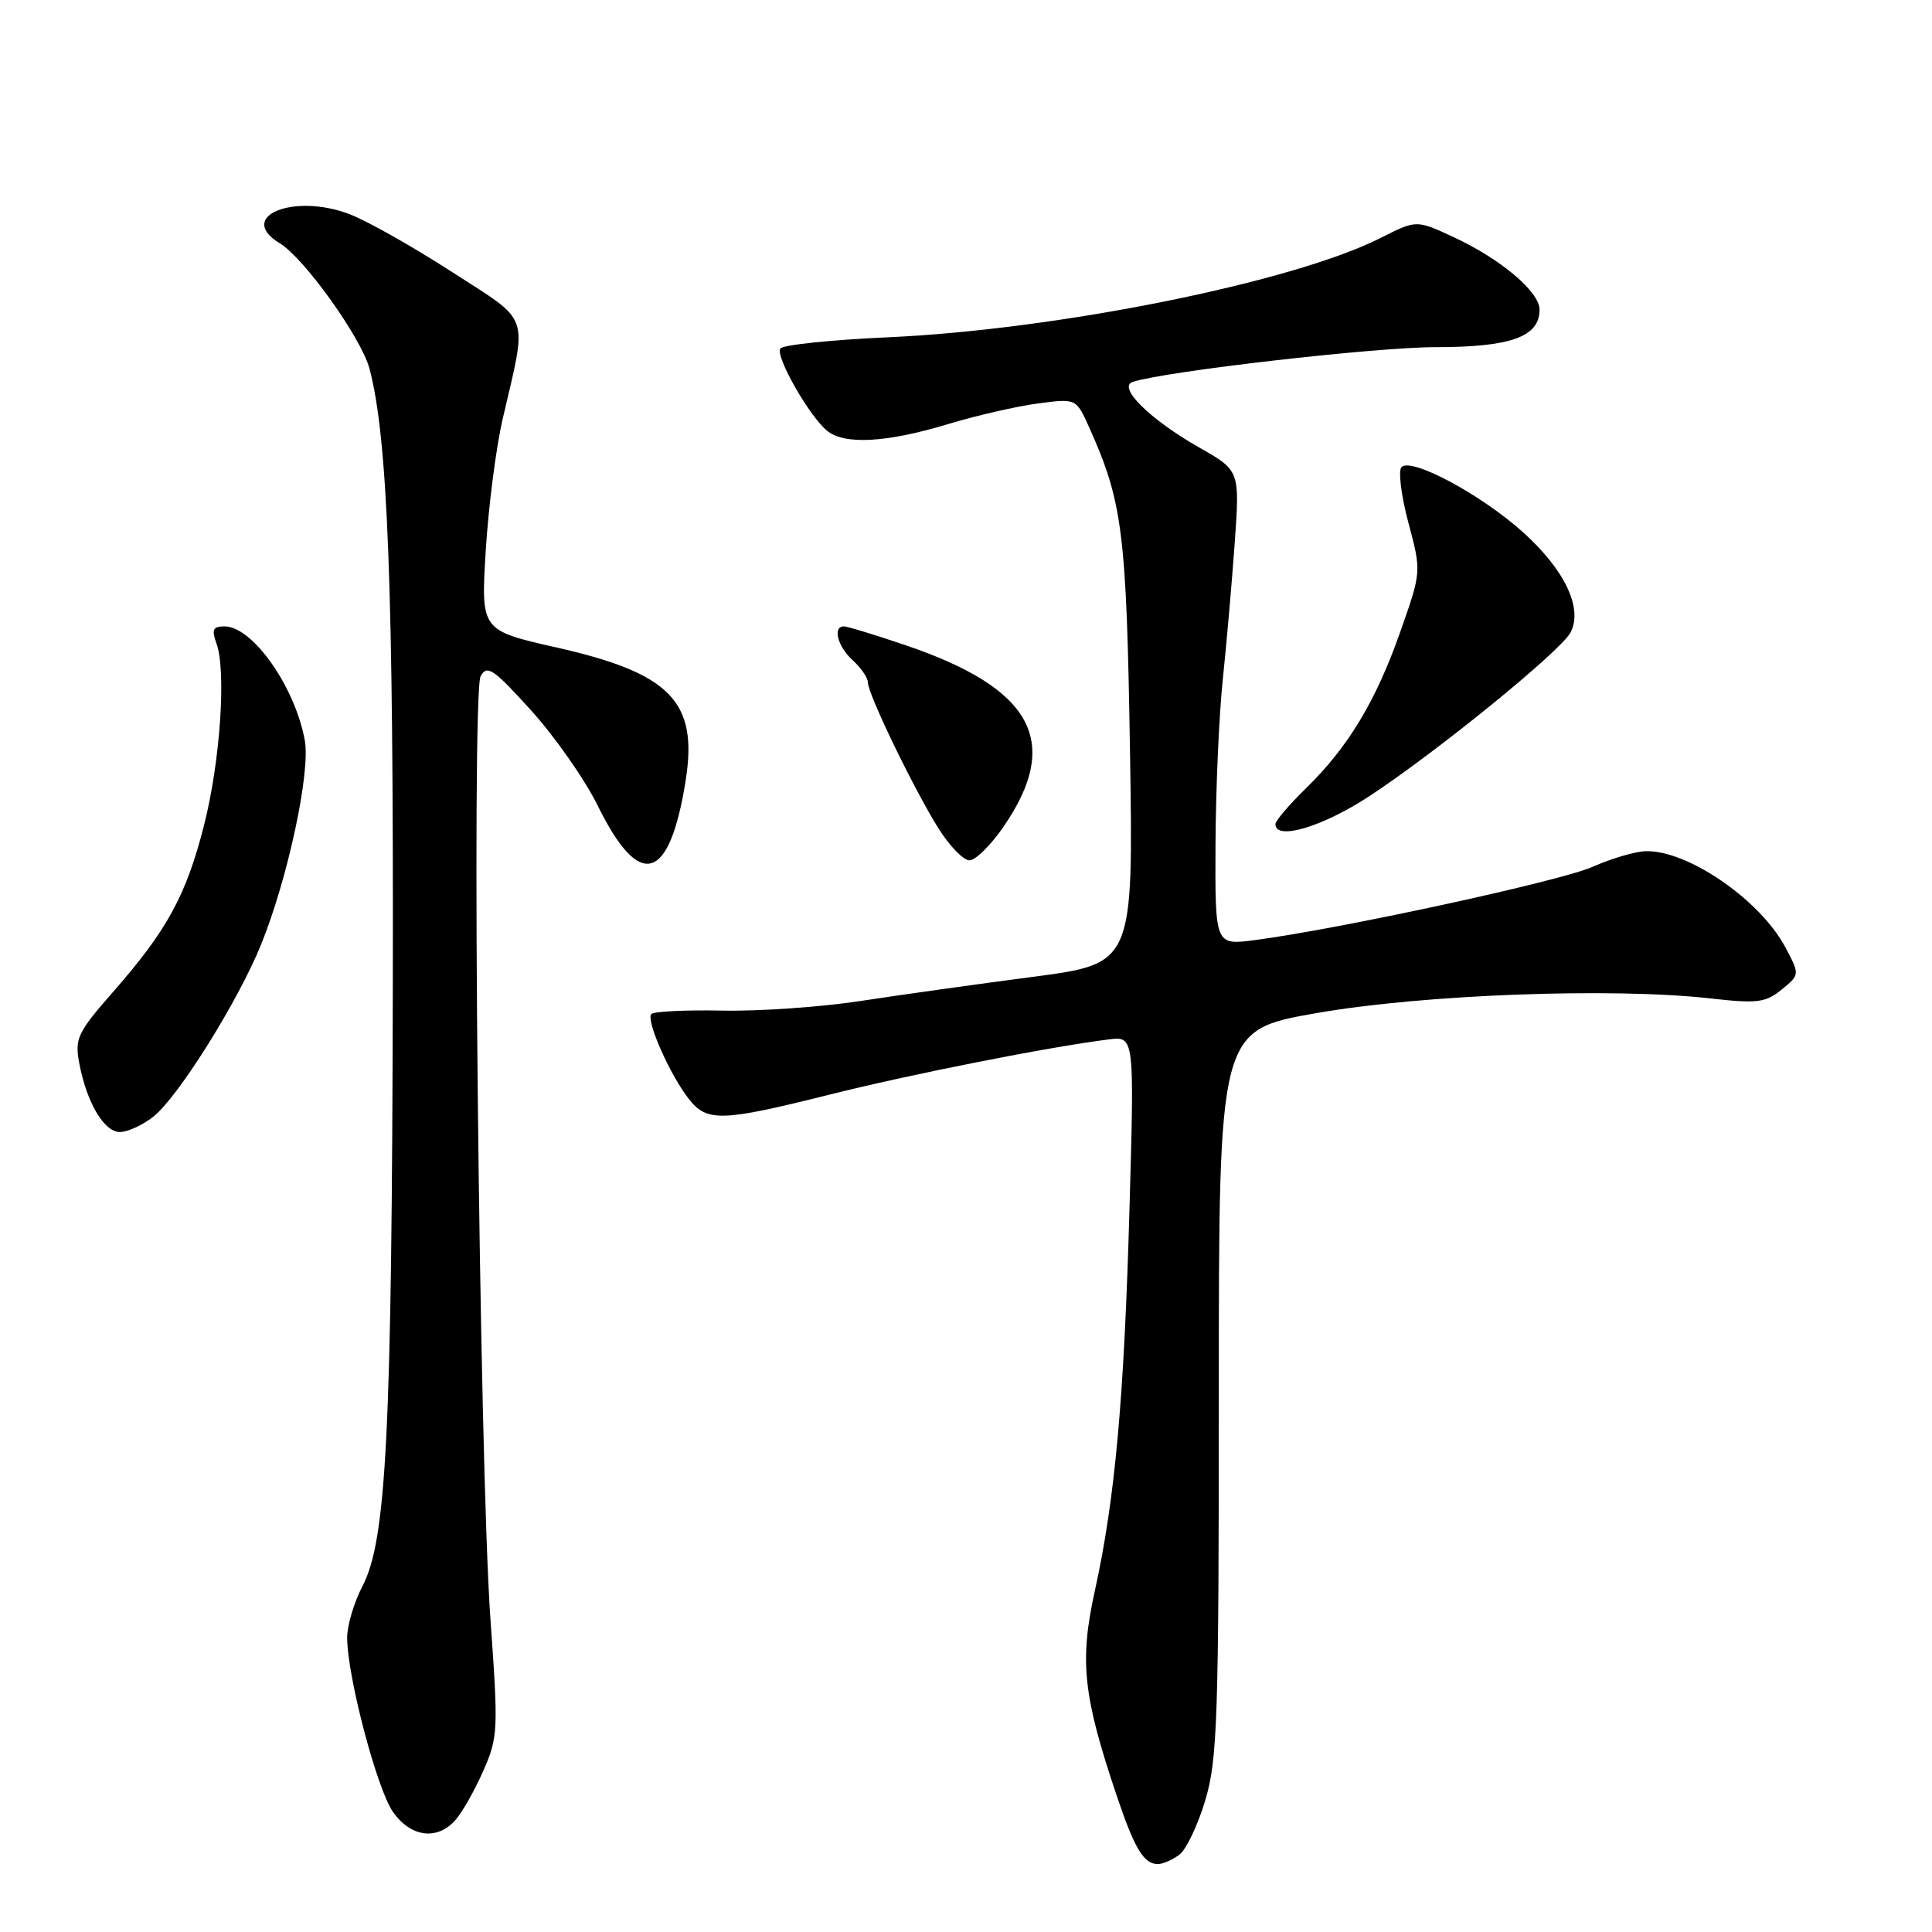 <?xml version="1.0" encoding="UTF-8" standalone="no"?>
<!DOCTYPE svg PUBLIC "-//W3C//DTD SVG 1.1//EN" "http://www.w3.org/Graphics/SVG/1.1/DTD/svg11.dtd" >
<svg xmlns="http://www.w3.org/2000/svg" xmlns:xlink="http://www.w3.org/1999/xlink" version="1.1" viewBox="0 0 256 256">
 <g >
 <path fill="currentColor"
d=" M 156.28 245.75 C 157.19 245.06 158.74 241.80 159.72 238.50 C 161.32 233.11 161.50 227.65 161.50 184.50 C 161.50 136.50 161.50 136.50 174.50 134.23 C 188.61 131.77 213.61 130.84 226.58 132.29 C 232.85 133.00 233.95 132.86 236.08 131.12 C 238.50 129.15 238.50 129.15 236.54 125.47 C 233.19 119.21 223.58 112.61 218.04 112.79 C 216.64 112.83 213.47 113.77 211.00 114.87 C 206.73 116.76 177.51 123.10 166.25 124.57 C 161.00 125.26 161.00 125.26 161.06 111.88 C 161.10 104.52 161.53 94.67 162.03 90.00 C 162.52 85.33 163.23 77.19 163.61 71.92 C 164.28 62.35 164.28 62.35 158.89 59.29 C 152.37 55.58 148.01 51.28 150.10 50.60 C 154.47 49.19 182.25 46.00 190.20 46.00 C 200.20 46.00 204.00 44.63 204.00 41.03 C 204.00 38.66 198.86 34.32 192.59 31.41 C 187.68 29.13 187.68 29.13 182.98 31.51 C 171.41 37.38 140.22 43.67 117.71 44.69 C 110.13 45.03 103.68 45.70 103.39 46.19 C 102.73 47.24 107.20 55.09 109.57 57.06 C 111.87 58.97 117.44 58.67 125.64 56.19 C 129.41 55.05 134.77 53.82 137.55 53.46 C 142.60 52.79 142.60 52.79 144.33 56.65 C 148.75 66.49 149.27 70.58 149.73 99.59 C 150.18 127.69 150.18 127.69 136.84 129.44 C 129.50 130.40 119.22 131.84 114.00 132.64 C 108.78 133.44 100.55 134.01 95.72 133.91 C 90.88 133.81 86.65 134.02 86.31 134.36 C 85.54 135.13 88.76 142.43 91.29 145.64 C 93.68 148.68 95.63 148.62 109.81 145.07 C 120.63 142.35 138.87 138.74 146.90 137.73 C 150.31 137.30 150.31 137.30 149.67 159.90 C 148.96 185.35 147.75 198.66 145.06 210.85 C 143.02 220.12 143.51 224.72 147.99 238.00 C 150.35 244.99 151.56 247.00 153.43 247.00 C 154.08 247.00 155.36 246.44 156.28 245.75 Z  M 60.31 241.21 C 61.20 240.23 62.86 237.31 64.01 234.71 C 66.00 230.21 66.04 229.32 65.00 214.75 C 63.49 193.75 62.43 91.85 63.69 89.58 C 64.55 88.05 65.41 88.64 70.38 94.14 C 73.52 97.61 77.50 103.29 79.21 106.77 C 84.76 118.05 88.73 116.89 90.86 103.38 C 92.50 92.97 88.83 89.20 73.77 85.80 C 63.72 83.53 63.72 83.53 64.36 73.02 C 64.71 67.23 65.72 59.35 66.61 55.50 C 69.90 41.28 70.45 42.86 59.88 36.03 C 54.74 32.71 48.64 29.26 46.32 28.38 C 38.86 25.53 31.25 28.71 37.08 32.24 C 40.31 34.20 47.85 44.74 48.95 48.82 C 51.39 57.96 52.15 77.84 52.05 130.15 C 51.93 189.83 51.22 204.05 48.03 210.17 C 46.91 212.31 46.00 215.38 46.00 216.99 C 46.00 222.09 49.96 237.13 52.09 240.12 C 54.44 243.43 57.89 243.89 60.31 241.21 Z  M 20.31 147.97 C 23.60 145.39 31.57 132.64 34.61 125.12 C 38.15 116.35 41.15 102.34 40.39 98.12 C 39.10 91.00 33.47 83.00 29.75 83.00 C 28.22 83.00 28.02 83.42 28.68 85.25 C 30.01 88.90 29.18 100.99 27.01 109.45 C 24.66 118.65 22.12 123.30 15.01 131.40 C 10.26 136.82 9.89 137.60 10.50 140.87 C 11.48 146.09 13.79 150.00 15.89 150.00 C 16.90 150.00 18.89 149.09 20.31 147.97 Z  M 132.97 109.55 C 140.69 98.32 136.89 91.24 120.04 85.51 C 115.98 84.13 112.28 83.00 111.82 83.00 C 110.29 83.00 110.99 85.68 113.00 87.50 C 114.10 88.50 115.00 89.82 115.00 90.43 C 115.00 91.98 121.18 104.73 124.39 109.83 C 125.84 112.12 127.67 114.00 128.46 114.00 C 129.26 114.00 131.28 112.00 132.97 109.55 Z  M 181.46 105.49 C 190.38 99.63 206.77 86.30 208.09 83.83 C 209.79 80.65 207.36 75.51 201.79 70.51 C 196.25 65.52 187.02 60.58 185.71 61.89 C 185.25 62.35 185.66 65.65 186.61 69.23 C 188.35 75.74 188.35 75.74 185.58 83.62 C 182.33 92.88 178.65 98.99 173.05 104.45 C 170.82 106.63 169.00 108.76 169.00 109.20 C 169.00 111.43 175.26 109.56 181.46 105.49 Z "/>
</g>
</svg>